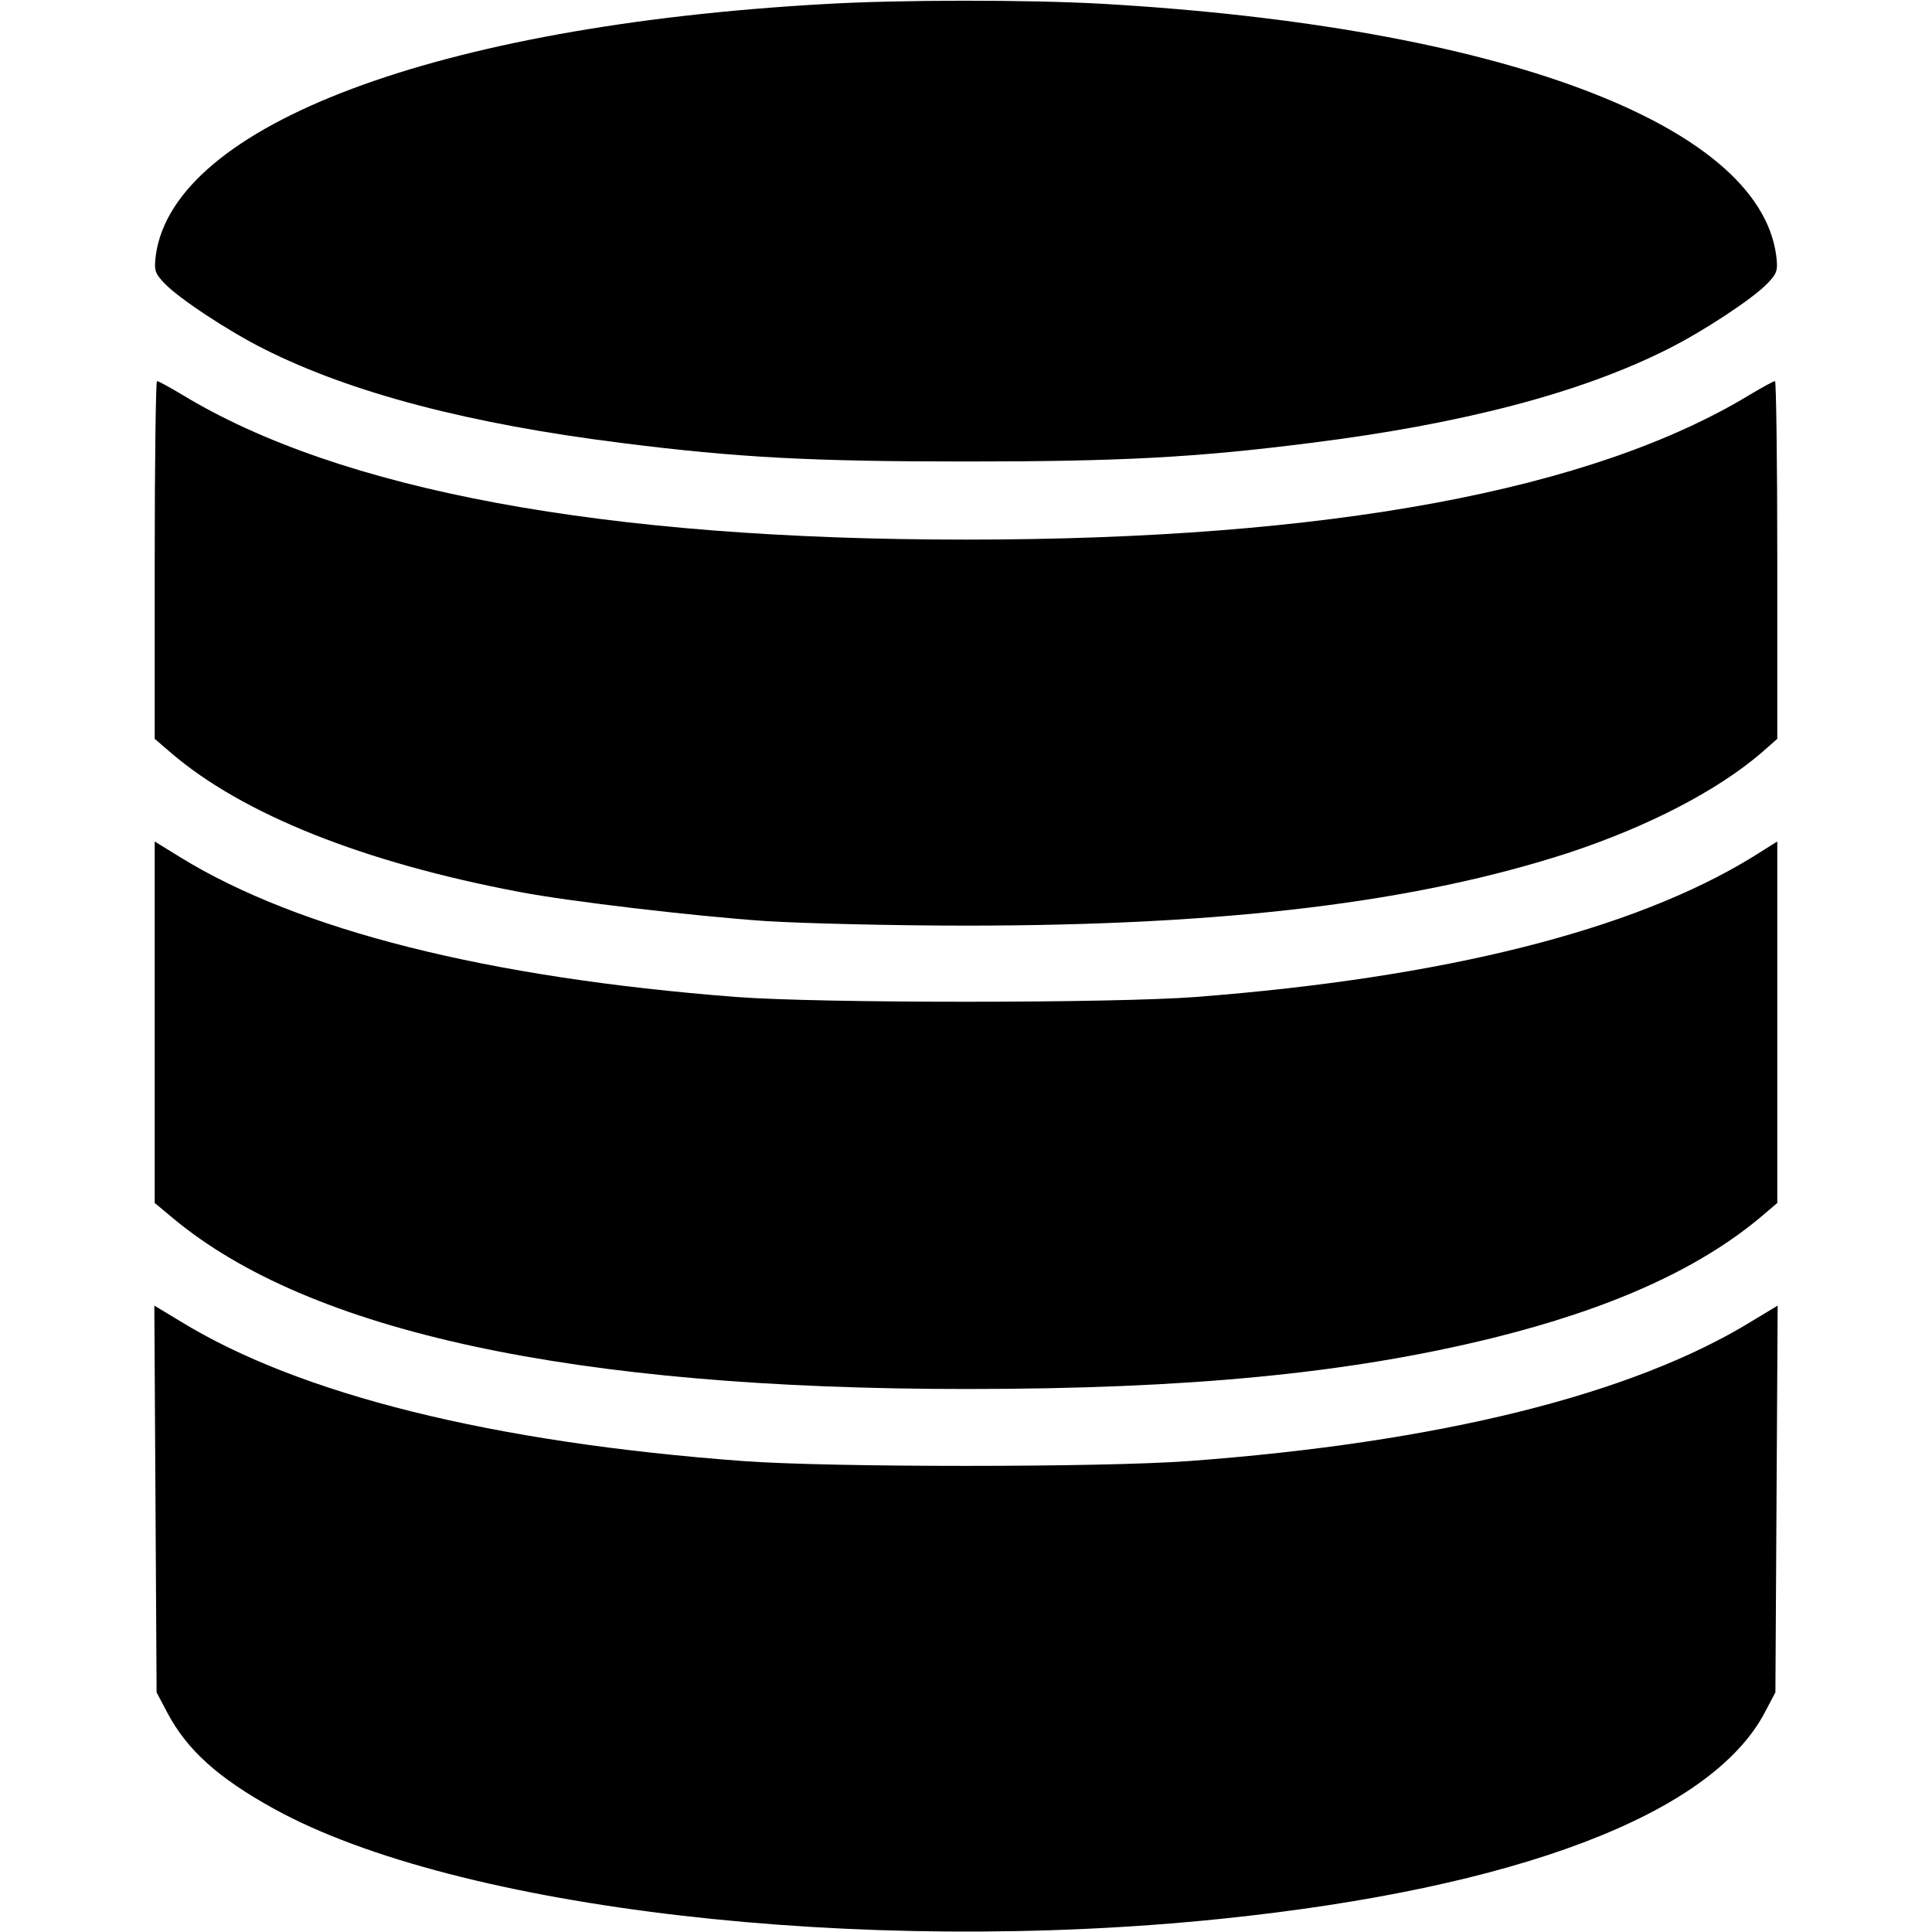 <?xml version="1.0" standalone="no"?>
<!DOCTYPE svg PUBLIC "-//W3C//DTD SVG 20010904//EN"
 "http://www.w3.org/TR/2001/REC-SVG-20010904/DTD/svg10.dtd">
<svg version="1.0" xmlns="http://www.w3.org/2000/svg"
 width="512pt" height="512pt" viewBox="0 0 512 512"
 preserveAspectRatio="xMidYMid meet">

<g transform="translate(0,512) scale(0.1,-0.1)"
fill="#000000" stroke="none">
<path d="M2181 5109 c-1023 -58 -1720 -320 -1768 -665 -5 -40 -3 -48 23 -75
38 -40 170 -127 264 -174 232 -117 548 -199 948 -249 307 -39 507 -49 912 -49
405 0 605 10 912 49 400 50 716 132 948 249 94 47 226 134 264 174 26 27 28
35 23 75 -48 349 -739 606 -1787 666 -197 11 -538 11 -739 -1z"/>
<path d="M410 3636 l0 -474 43 -37 c190 -163 511 -291 925 -369 131 -25 462
-64 652 -77 96 -6 335 -12 530 -12 690 0 1196 62 1600 194 208 69 390 163 508
264 l42 37 0 474 c0 261 -3 474 -6 474 -4 0 -33 -16 -65 -35 -419 -255 -1120
-385 -2079 -385 -959 0 -1660 130 -2079 385 -32 19 -61 35 -65 35 -3 0 -6
-213 -6 -474z"/>
<path d="M410 2411 l0 -479 48 -40 c362 -302 1062 -453 2102 -453 588 0 1013
41 1395 135 311 77 543 181 708 318 l47 40 0 479 0 479 -67 -42 c-315 -193
-814 -319 -1473 -370 -219 -17 -1001 -17 -1220 0 -659 51 -1158 177 -1472 370
l-68 42 0 -479z"/>
<path d="M412 1148 l3 -513 28 -53 c52 -99 135 -174 284 -256 483 -266 1553
-390 2510 -291 783 81 1298 277 1440 547 l28 53 3 513 3 512 -68 -41 c-317
-195 -830 -322 -1493 -371 -229 -17 -951 -17 -1180 0 -663 49 -1176 176 -1493
371 l-68 41 3 -512z"/>
</g>
</svg>
